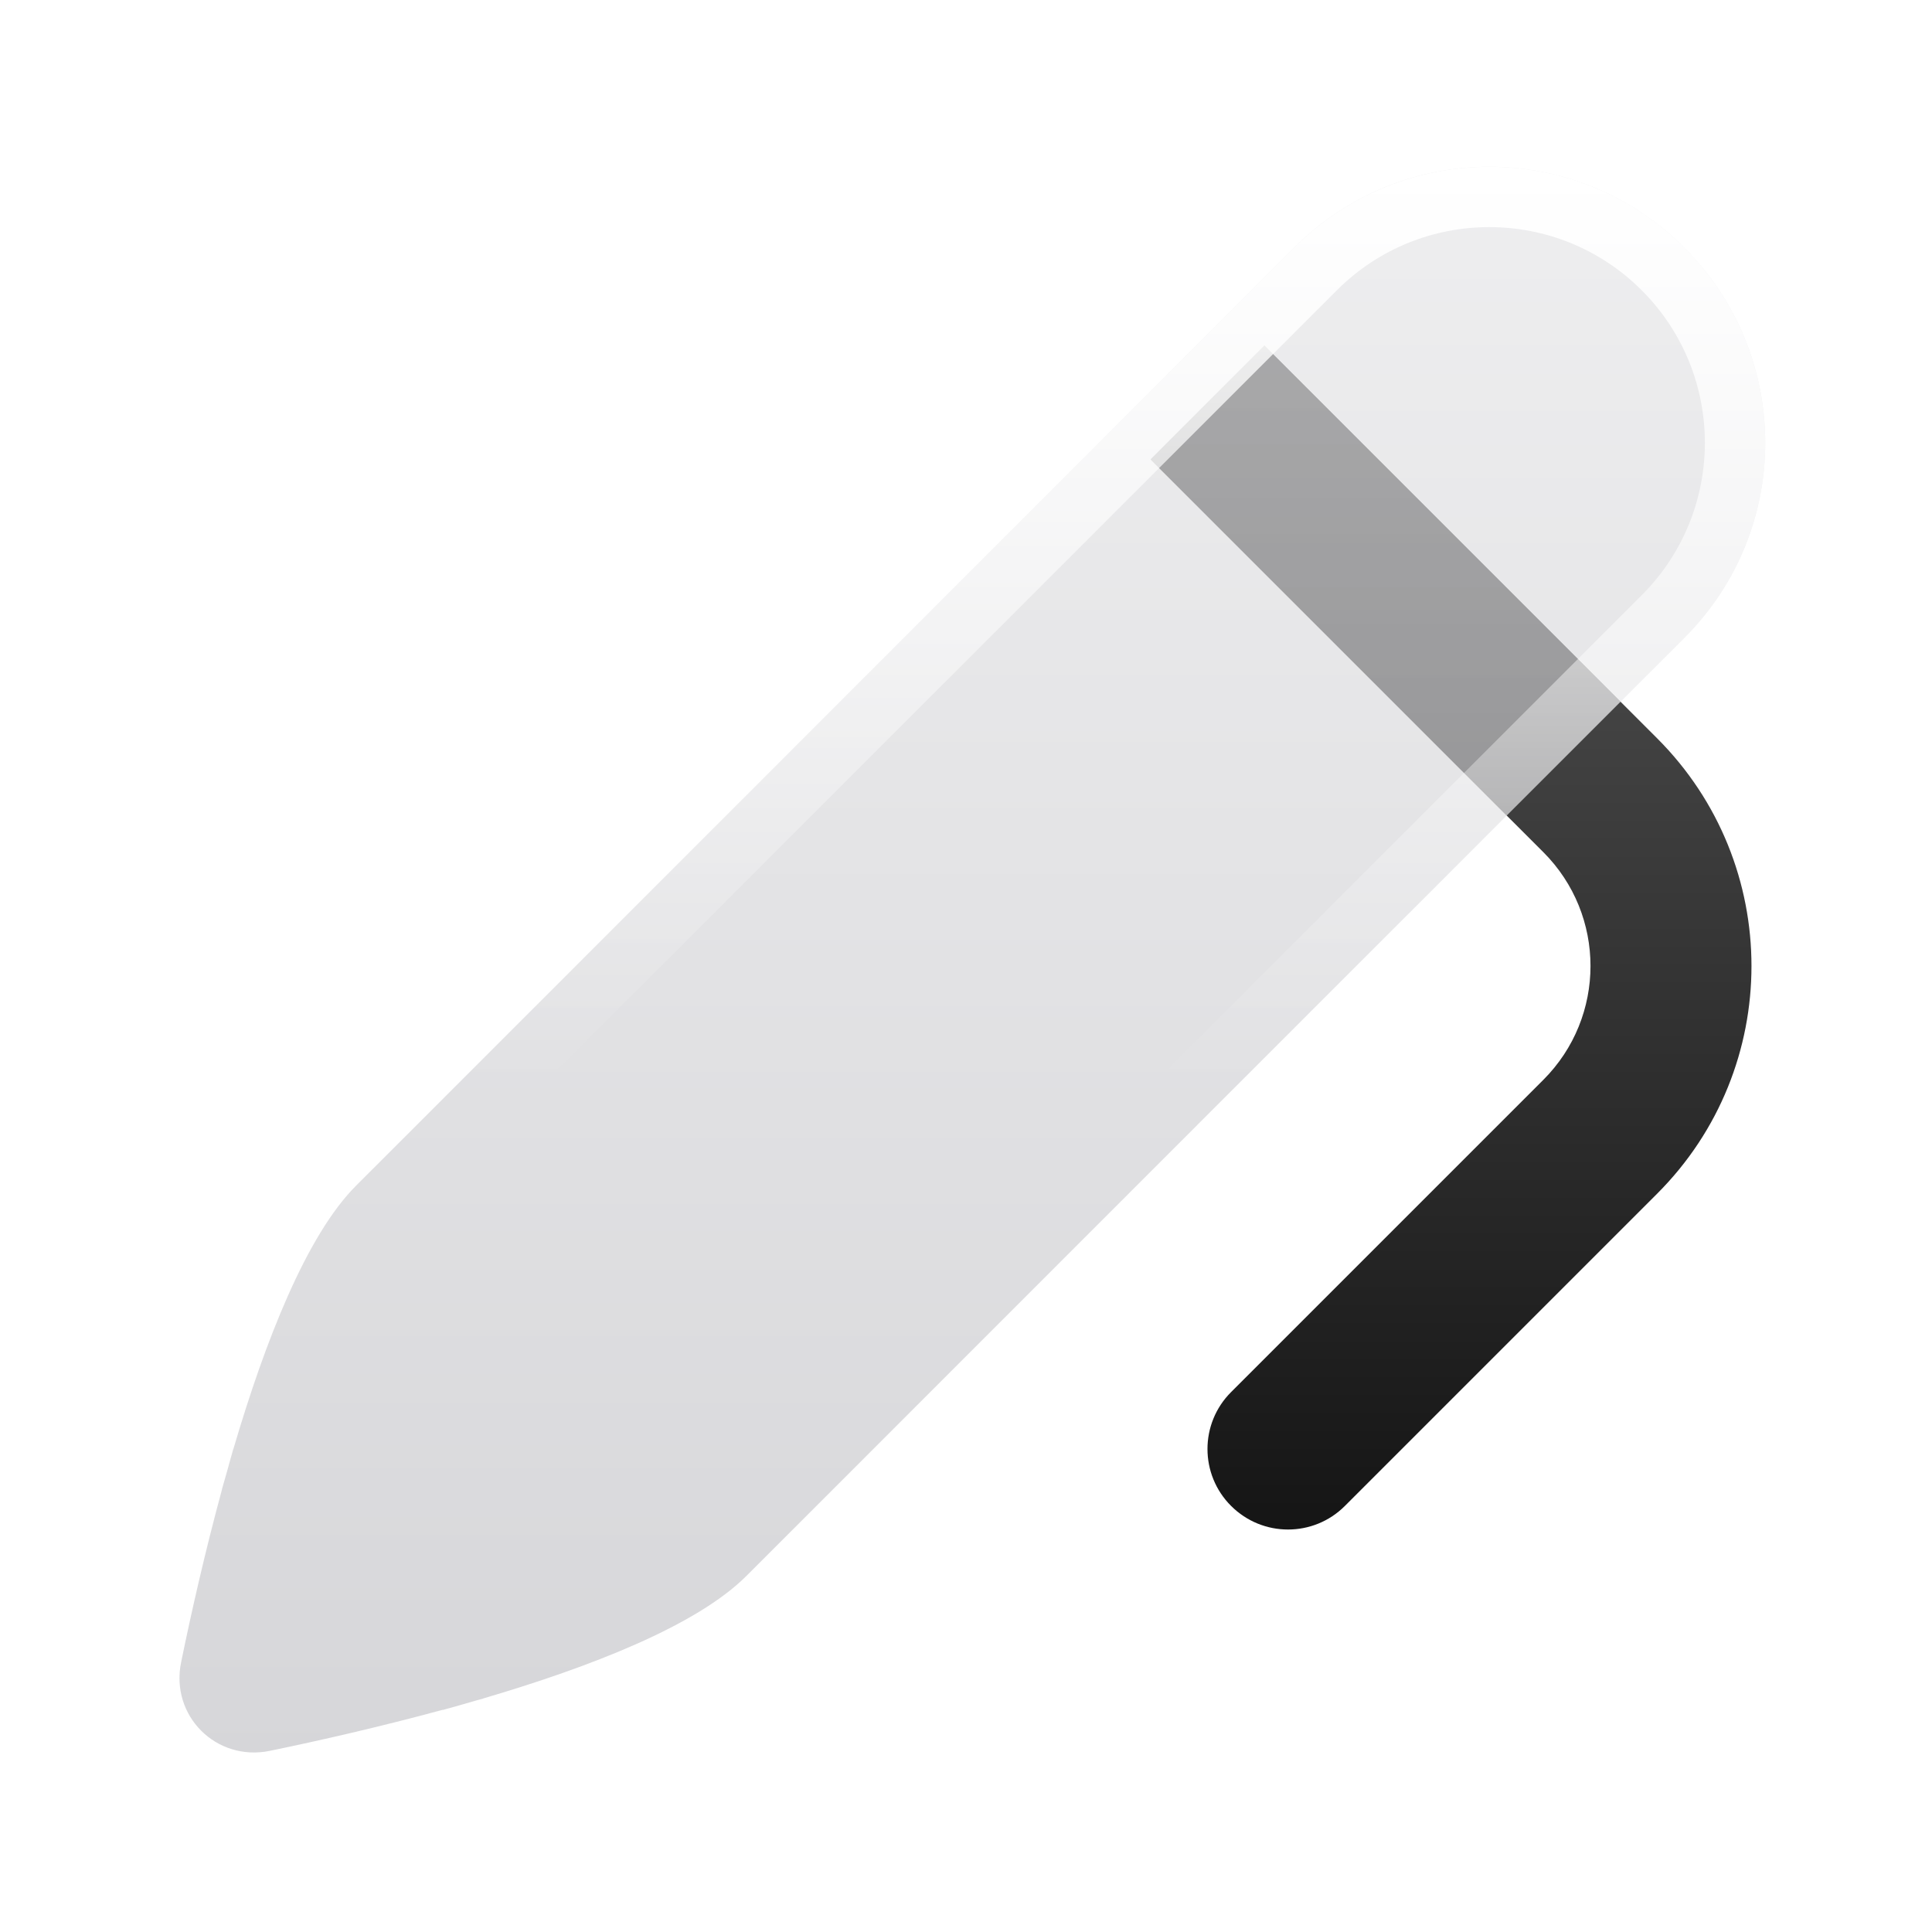 <svg xmlns="http://www.w3.org/2000/svg" width="24" height="24" viewBox="0 0 24 24">
              <title>pen</title>
              <g fill="none">
                <path d="M15.707 4.293L20.586 9.172C22.148 10.734 22.148 13.266 20.586 14.828L16.707 18.707C16.317 19.098 15.684 19.098 15.293 18.707C14.902 18.317 14.902 17.683 15.293 17.293L19.172 13.414C19.953 12.633 19.953 11.367 19.172 10.586L14.293 5.707L15.707 4.293Z" fill="url(#1752500502798-5349973_pen_existing_0_w5fseputu)" data-glass="origin" mask="url(#1752500502798-5349973_pen_mask_q3byylvrh)"></path>
                <path d="M15.707 4.293L20.586 9.172C22.148 10.734 22.148 13.266 20.586 14.828L16.707 18.707C16.317 19.098 15.684 19.098 15.293 18.707C14.902 18.317 14.902 17.683 15.293 17.293L19.172 13.414C19.953 12.633 19.953 11.367 19.172 10.586L14.293 5.707L15.707 4.293Z" fill="url(#1752500502798-5349973_pen_existing_0_w5fseputu)" data-glass="clone" filter="url(#1752500502798-5349973_pen_filter_2icnyimpu)" clip-path="url(#1752500502798-5349973_pen_clipPath_5m15p9cgc)"></path>
                <path d="M16.078 3.075C17.416 1.736 19.585 1.738 20.923 3.077C22.262 4.415 22.264 6.584 20.925 7.922L9.272 19.577C8.657 20.192 7.343 20.705 5.999 21.1L6 21.101C5.976 21.108 5.953 21.114 5.929 21.12C5.786 21.162 5.643 21.203 5.5 21.242L5.499 21.24C4.721 21.451 3.962 21.624 3.35 21.75C2.685 21.885 2.113 21.314 2.25 20.649C2.375 20.037 2.547 19.278 2.758 18.501L2.757 18.5C2.778 18.426 2.8 18.351 2.821 18.276C2.847 18.184 2.871 18.092 2.898 18L2.899 18.001C3.294 16.657 3.809 15.343 4.424 14.728L16.078 3.075Z" fill="url(#1752500502798-5349973_pen_existing_1_qcrb5tcqa)" data-glass="blur"></path>
                <path d="M16.077 3.075C17.416 1.737 19.585 1.737 20.924 3.076C22.262 4.415 22.264 6.584 20.925 7.923L9.272 19.576L9.167 19.674C8.033 20.671 5.092 21.393 3.35 21.749L3.226 21.767C2.656 21.81 2.188 21.342 2.232 20.772L2.249 20.649C2.606 18.907 3.329 15.968 4.326 14.833L4.424 14.729L16.077 3.075ZM20.394 3.606C19.348 2.56 17.653 2.56 16.608 3.605L4.954 15.259C4.779 15.434 4.578 15.737 4.369 16.169C4.165 16.592 3.972 17.097 3.795 17.64C3.441 18.726 3.166 19.913 2.985 20.8C2.969 20.877 2.992 20.933 3.029 20.97C3.067 21.007 3.123 21.03 3.199 21.015C4.086 20.833 5.273 20.558 6.36 20.204C6.903 20.027 7.408 19.835 7.831 19.631C8.263 19.422 8.566 19.221 8.741 19.046L20.395 7.393C21.44 6.347 21.44 4.652 20.394 3.606Z" fill="url(#1752500502798-5349973_pen_existing_2_uuhn4zfgp)"></path>
                <defs>
                  <linearGradient id="1752500502798-5349973_pen_existing_0_w5fseputu" x1="18.025" y1="4.293" x2="18.025" y2="19" gradientUnits="userSpaceOnUse">
                    <stop stop-color="#575757"></stop>
                    <stop offset="1" stop-color="#151515"></stop>
                  </linearGradient>
                  <linearGradient id="1752500502798-5349973_pen_existing_1_qcrb5tcqa" x1="12.079" y1="2.072" x2="12.079" y2="21.77" gradientUnits="userSpaceOnUse">
                    <stop stop-color="#E3E3E5" stop-opacity=".6"></stop>
                    <stop offset="1" stop-color="#BBBBC0" stop-opacity=".6"></stop>
                  </linearGradient>
                  <linearGradient id="1752500502798-5349973_pen_existing_2_uuhn4zfgp" x1="12.079" y1="2.072" x2="12.079" y2="13.479" gradientUnits="userSpaceOnUse">
                    <stop stop-color="#fff"></stop>
                    <stop offset="1" stop-color="#fff" stop-opacity="0"></stop>
                  </linearGradient>
                  <filter id="1752500502798-5349973_pen_filter_2icnyimpu" x="-100%" y="-100%" width="400%" height="400%" filterUnits="objectBoundingBox" primitiveUnits="userSpaceOnUse">
                    <feGaussianBlur stdDeviation="2" x="0%" y="0%" width="100%" height="100%" in="SourceGraphic" edgeMode="none" result="blur"></feGaussianBlur>
                  </filter>
                  <clipPath id="1752500502798-5349973_pen_clipPath_5m15p9cgc">
                    <path d="M16.078 3.075C17.416 1.736 19.585 1.738 20.923 3.077C22.262 4.415 22.264 6.584 20.925 7.922L9.272 19.577C8.657 20.192 7.343 20.705 5.999 21.1L6 21.101C5.976 21.108 5.953 21.114 5.929 21.12C5.786 21.162 5.643 21.203 5.5 21.242L5.499 21.24C4.721 21.451 3.962 21.624 3.35 21.75C2.685 21.885 2.113 21.314 2.25 20.649C2.375 20.037 2.547 19.278 2.758 18.501L2.757 18.5C2.778 18.426 2.8 18.351 2.821 18.276C2.847 18.184 2.871 18.092 2.898 18L2.899 18.001C3.294 16.657 3.809 15.343 4.424 14.728L16.078 3.075Z" fill="url(#1752500502798-5349973_pen_existing_1_qcrb5tcqa)"></path>
                  </clipPath>
                  <mask id="1752500502798-5349973_pen_mask_q3byylvrh">
                    <rect width="100%" height="100%" fill="#FFF"></rect>
                    <path d="M16.078 3.075C17.416 1.736 19.585 1.738 20.923 3.077C22.262 4.415 22.264 6.584 20.925 7.922L9.272 19.577C8.657 20.192 7.343 20.705 5.999 21.1L6 21.101C5.976 21.108 5.953 21.114 5.929 21.12C5.786 21.162 5.643 21.203 5.5 21.242L5.499 21.24C4.721 21.451 3.962 21.624 3.35 21.75C2.685 21.885 2.113 21.314 2.25 20.649C2.375 20.037 2.547 19.278 2.758 18.501L2.757 18.5C2.778 18.426 2.8 18.351 2.821 18.276C2.847 18.184 2.871 18.092 2.898 18L2.899 18.001C3.294 16.657 3.809 15.343 4.424 14.728L16.078 3.075Z" fill="#000"></path>
                  </mask>
                </defs>
              </g>
            </svg>